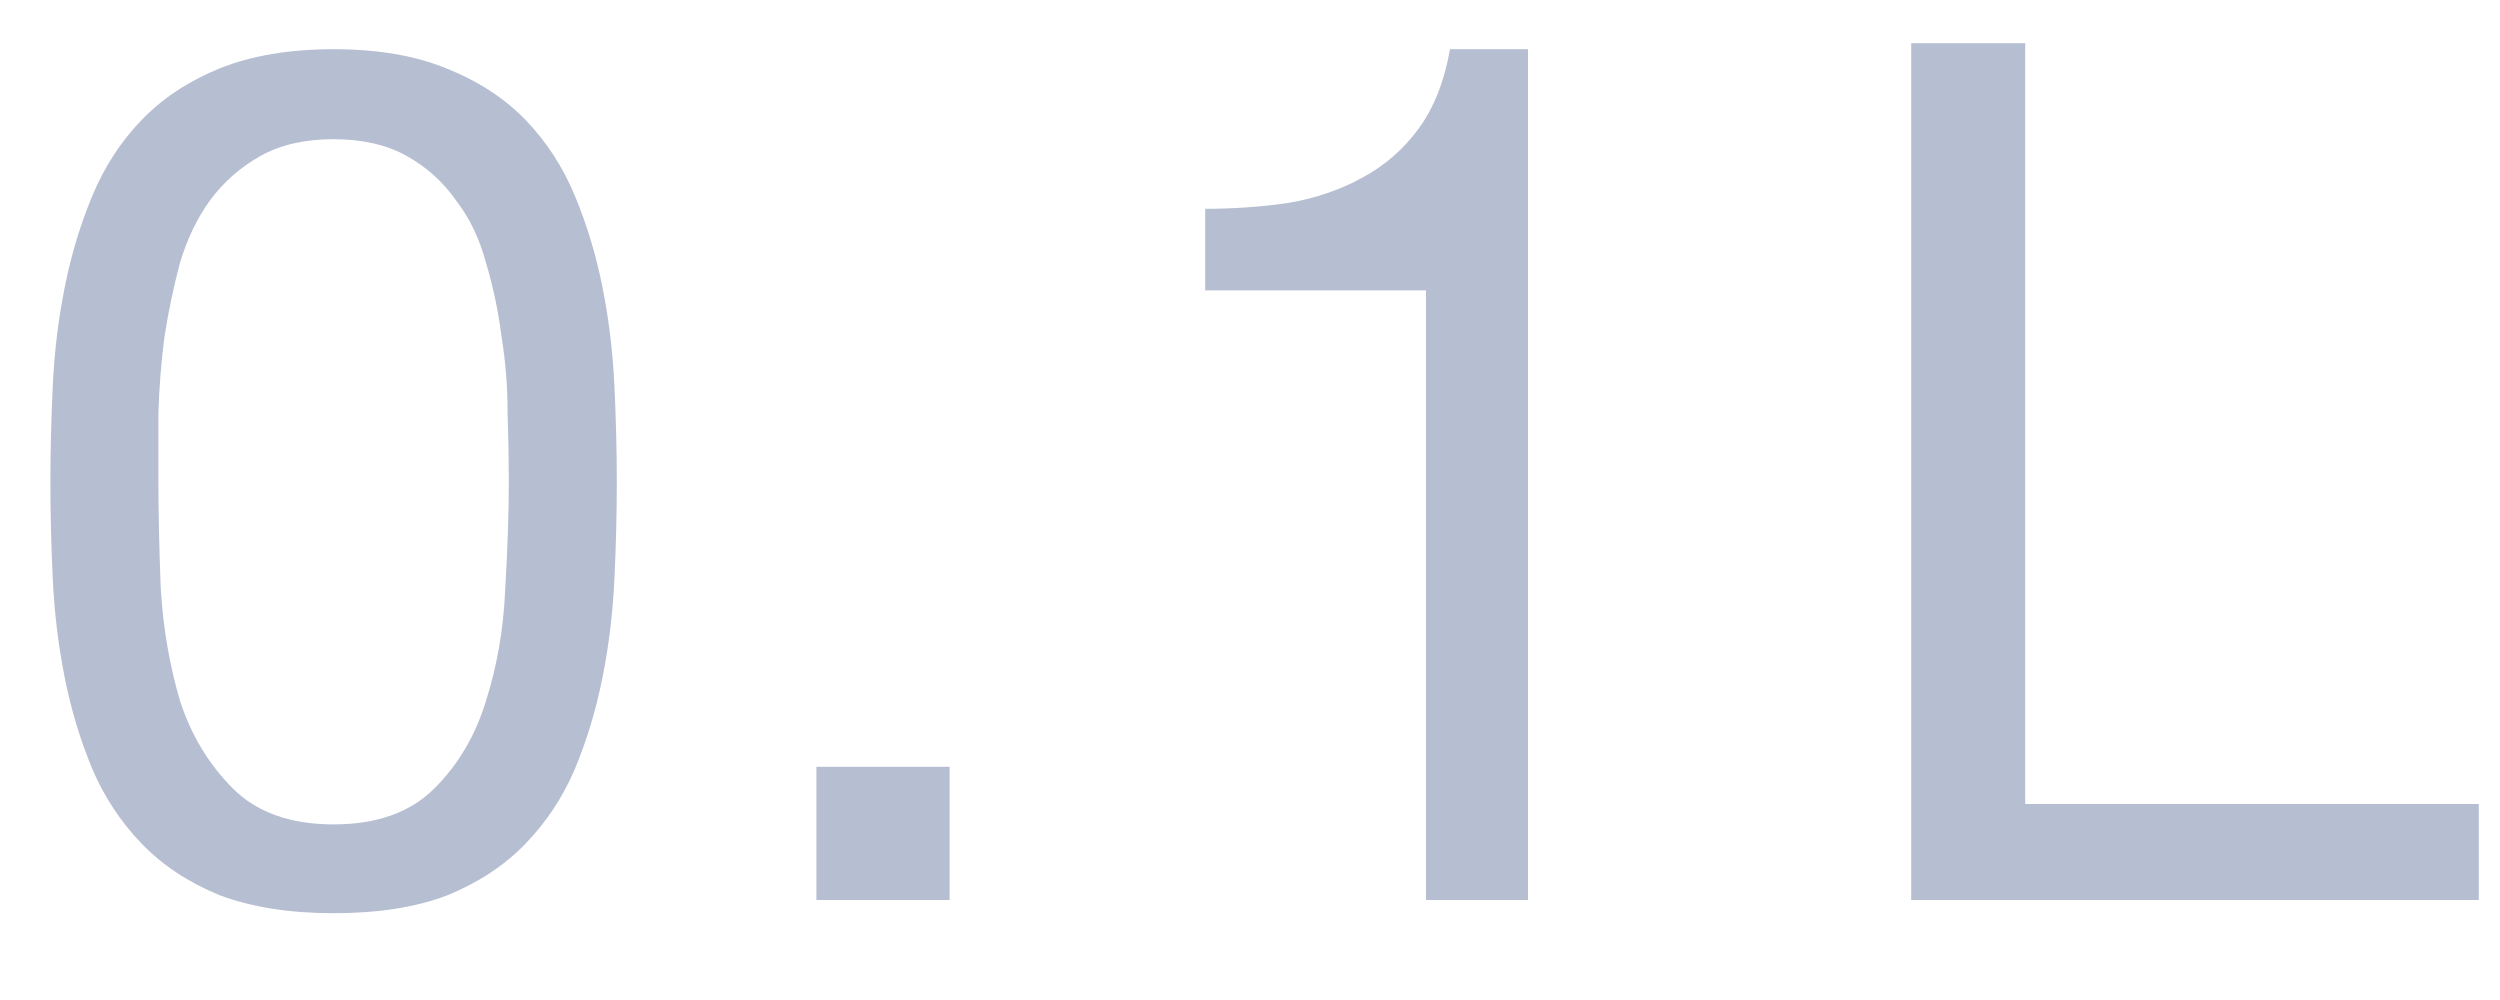 <svg width="25" height="10" viewBox="0 0 25 10" fill="none" xmlns="http://www.w3.org/2000/svg">
<path opacity="0.75" d="M1.584 4.812C1.584 4.604 1.584 4.376 1.584 4.128C1.592 3.872 1.612 3.62 1.644 3.372C1.684 3.116 1.736 2.868 1.8 2.628C1.872 2.388 1.972 2.18 2.1 2.004C2.236 1.82 2.404 1.672 2.604 1.56C2.804 1.448 3.048 1.392 3.336 1.392C3.624 1.392 3.868 1.448 4.068 1.56C4.268 1.672 4.432 1.82 4.56 2.004C4.696 2.18 4.796 2.388 4.86 2.628C4.932 2.868 4.984 3.116 5.016 3.372C5.056 3.62 5.076 3.872 5.076 4.128C5.084 4.376 5.088 4.604 5.088 4.812C5.088 5.132 5.076 5.492 5.052 5.892C5.036 6.284 4.972 6.656 4.86 7.008C4.756 7.352 4.584 7.644 4.344 7.884C4.104 8.124 3.768 8.244 3.336 8.244C2.904 8.244 2.568 8.124 2.328 7.884C2.088 7.644 1.912 7.352 1.8 7.008C1.696 6.656 1.632 6.284 1.608 5.892C1.592 5.492 1.584 5.132 1.584 4.812ZM0.504 4.824C0.504 5.136 0.512 5.46 0.528 5.796C0.544 6.132 0.584 6.46 0.648 6.78C0.712 7.1 0.804 7.404 0.924 7.692C1.044 7.972 1.208 8.22 1.416 8.436C1.624 8.652 1.884 8.824 2.196 8.952C2.516 9.072 2.896 9.132 3.336 9.132C3.784 9.132 4.164 9.072 4.476 8.952C4.788 8.824 5.048 8.652 5.256 8.436C5.464 8.22 5.628 7.972 5.748 7.692C5.868 7.404 5.96 7.1 6.024 6.78C6.088 6.46 6.128 6.132 6.144 5.796C6.16 5.46 6.168 5.136 6.168 4.824C6.168 4.512 6.16 4.188 6.144 3.852C6.128 3.516 6.088 3.188 6.024 2.868C5.96 2.548 5.868 2.244 5.748 1.956C5.628 1.668 5.464 1.416 5.256 1.2C5.048 0.984 4.784 0.812 4.464 0.684C4.152 0.556 3.776 0.492 3.336 0.492C2.896 0.492 2.516 0.556 2.196 0.684C1.884 0.812 1.624 0.984 1.416 1.2C1.208 1.416 1.044 1.668 0.924 1.956C0.804 2.244 0.712 2.548 0.648 2.868C0.584 3.188 0.544 3.516 0.528 3.852C0.512 4.188 0.504 4.512 0.504 4.824ZM8.164 7.668V9H9.496V7.668H8.164ZM15.28 9V0.492H14.5C14.444 0.812 14.34 1.076 14.188 1.284C14.036 1.492 13.848 1.656 13.624 1.776C13.408 1.896 13.164 1.98 12.892 2.028C12.62 2.068 12.34 2.088 12.052 2.088V2.904H14.26V9H15.28ZM19.112 0.432V9H24.788V8.04H20.252V0.432H19.112Z" fill="#9DA8C3"/>
</svg>
